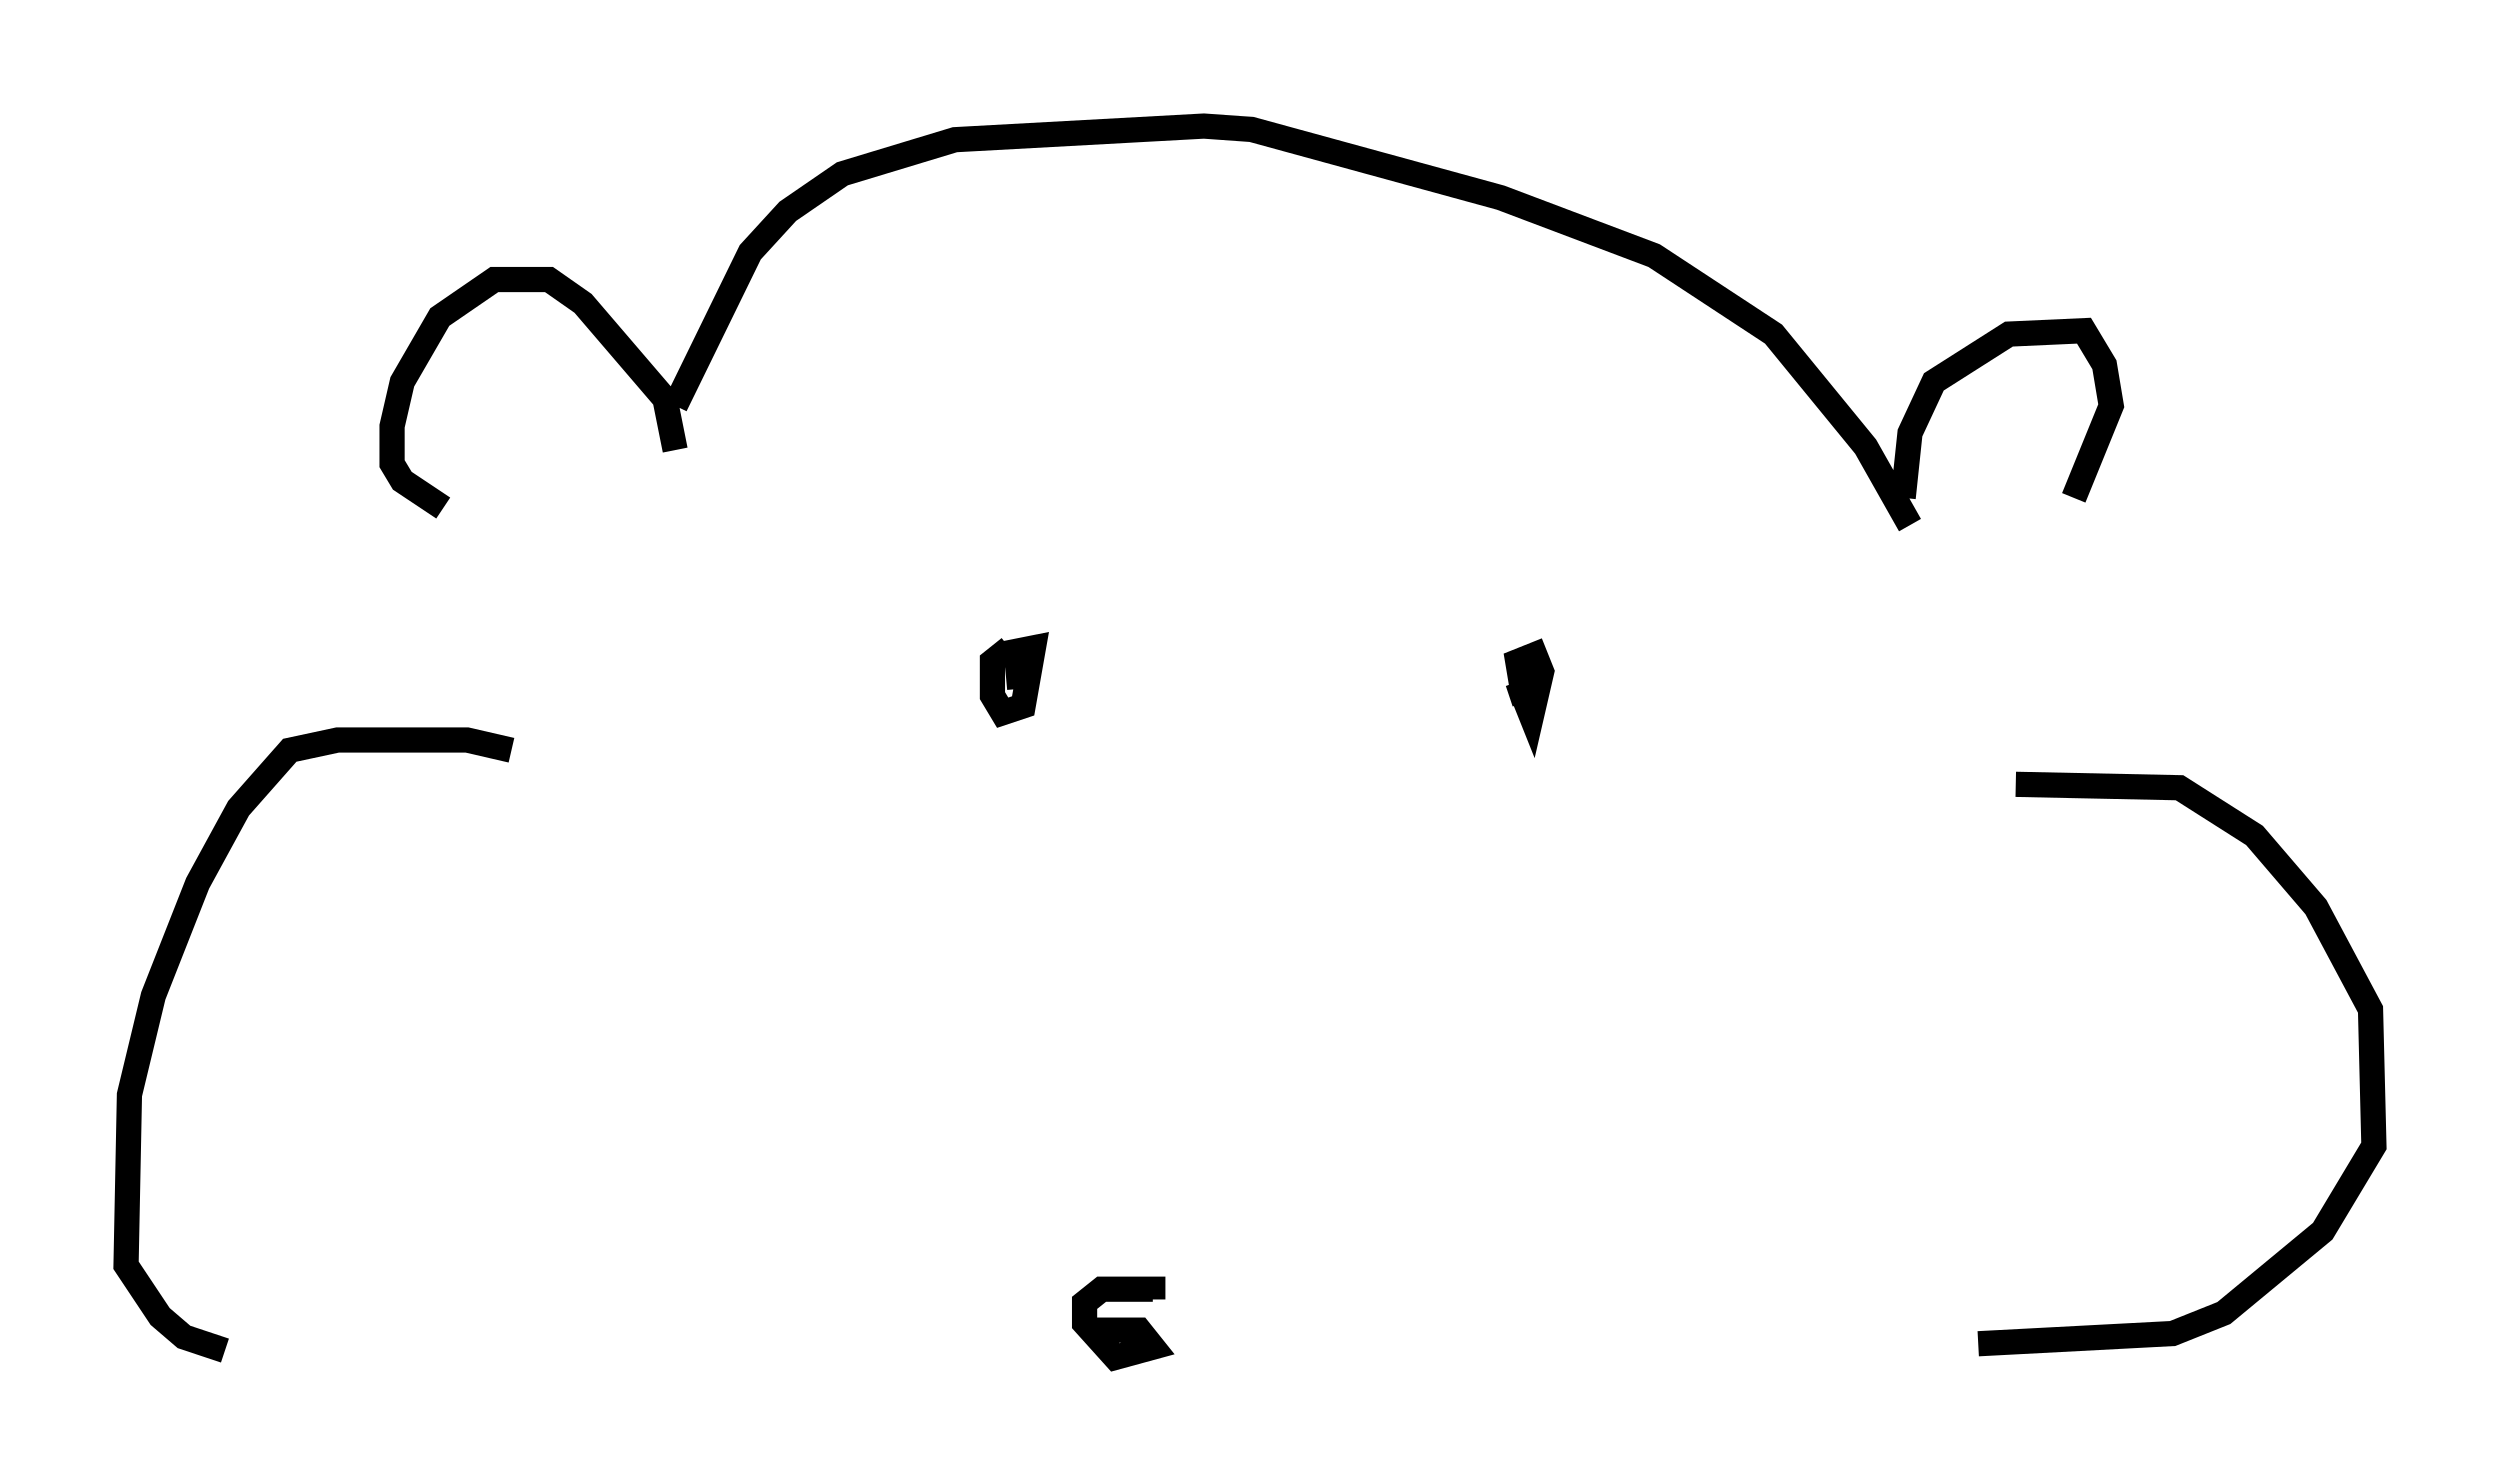 <?xml version="1.0" encoding="utf-8" ?>
<svg baseProfile="full" height="58.849" version="1.1" width="99.174" xmlns="http://www.w3.org/2000/svg" xmlns:ev="http://www.w3.org/2001/xml-events" xmlns:xlink="http://www.w3.org/1999/xlink"><defs /><rect fill="white" height="58.849" width="99.174" x="0" y="0" /><path d="M26.786, 17.584 m0.0, -1.488 l2.977, -6.089 1.488, -1.624 l2.165, -1.488 4.465, -1.353 l9.878, -0.541 1.894, 0.135 l9.878, 2.706 6.089, 2.3 l4.736, 3.112 3.654, 4.465 l1.759, 3.112 m-48.985, -2.977 l-0.406, -2.03 -3.248, -3.789 l-1.353, -0.947 -2.165, 0.0 l-2.165, 1.488 -1.488, 2.571 l-0.406, 1.759 0.0, 1.488 l0.406, 0.677 1.624, 1.083 m57.915, -0.406 l0.271, -2.571 0.947, -2.03 l2.977, -1.894 2.977, -0.135 l0.812, 1.353 0.271, 1.624 l-1.488, 3.654 m-61.975, 10.013 l-1.759, -0.406 -5.142, 0.0 l-1.894, 0.406 -2.03, 2.3 l-1.624, 2.977 -1.759, 4.465 l-0.947, 3.924 -0.135, 6.766 l1.353, 2.03 0.947, 0.812 l1.624, 0.541 m71.041, -22.463 l6.495, 0.135 2.977, 1.894 l2.436, 2.842 2.165, 4.059 l0.135, 5.413 -2.03, 3.383 l-3.924, 3.248 -2.03, 0.812 l-7.713, 0.406 m-38.024, -25.981 l-0.135, -1.488 0.677, -0.135 l-0.406, 2.3 -0.812, 0.271 l-0.406, -0.677 0.0, -1.353 l0.677, -0.541 m20.433, 2.165 l-0.271, -1.624 0.677, -0.271 l0.271, 0.677 -0.406, 1.759 l-0.541, -1.353 0.271, 0.812 m-17.05, 24.898 l1.759, 0.0 0.541, 0.677 l-1.488, 0.406 -1.218, -1.353 l0.0, -0.812 0.677, -0.541 l2.03, 0.0 0.0, 0.406 " fill="none" stroke="black" stroke-width="1" /></svg>
